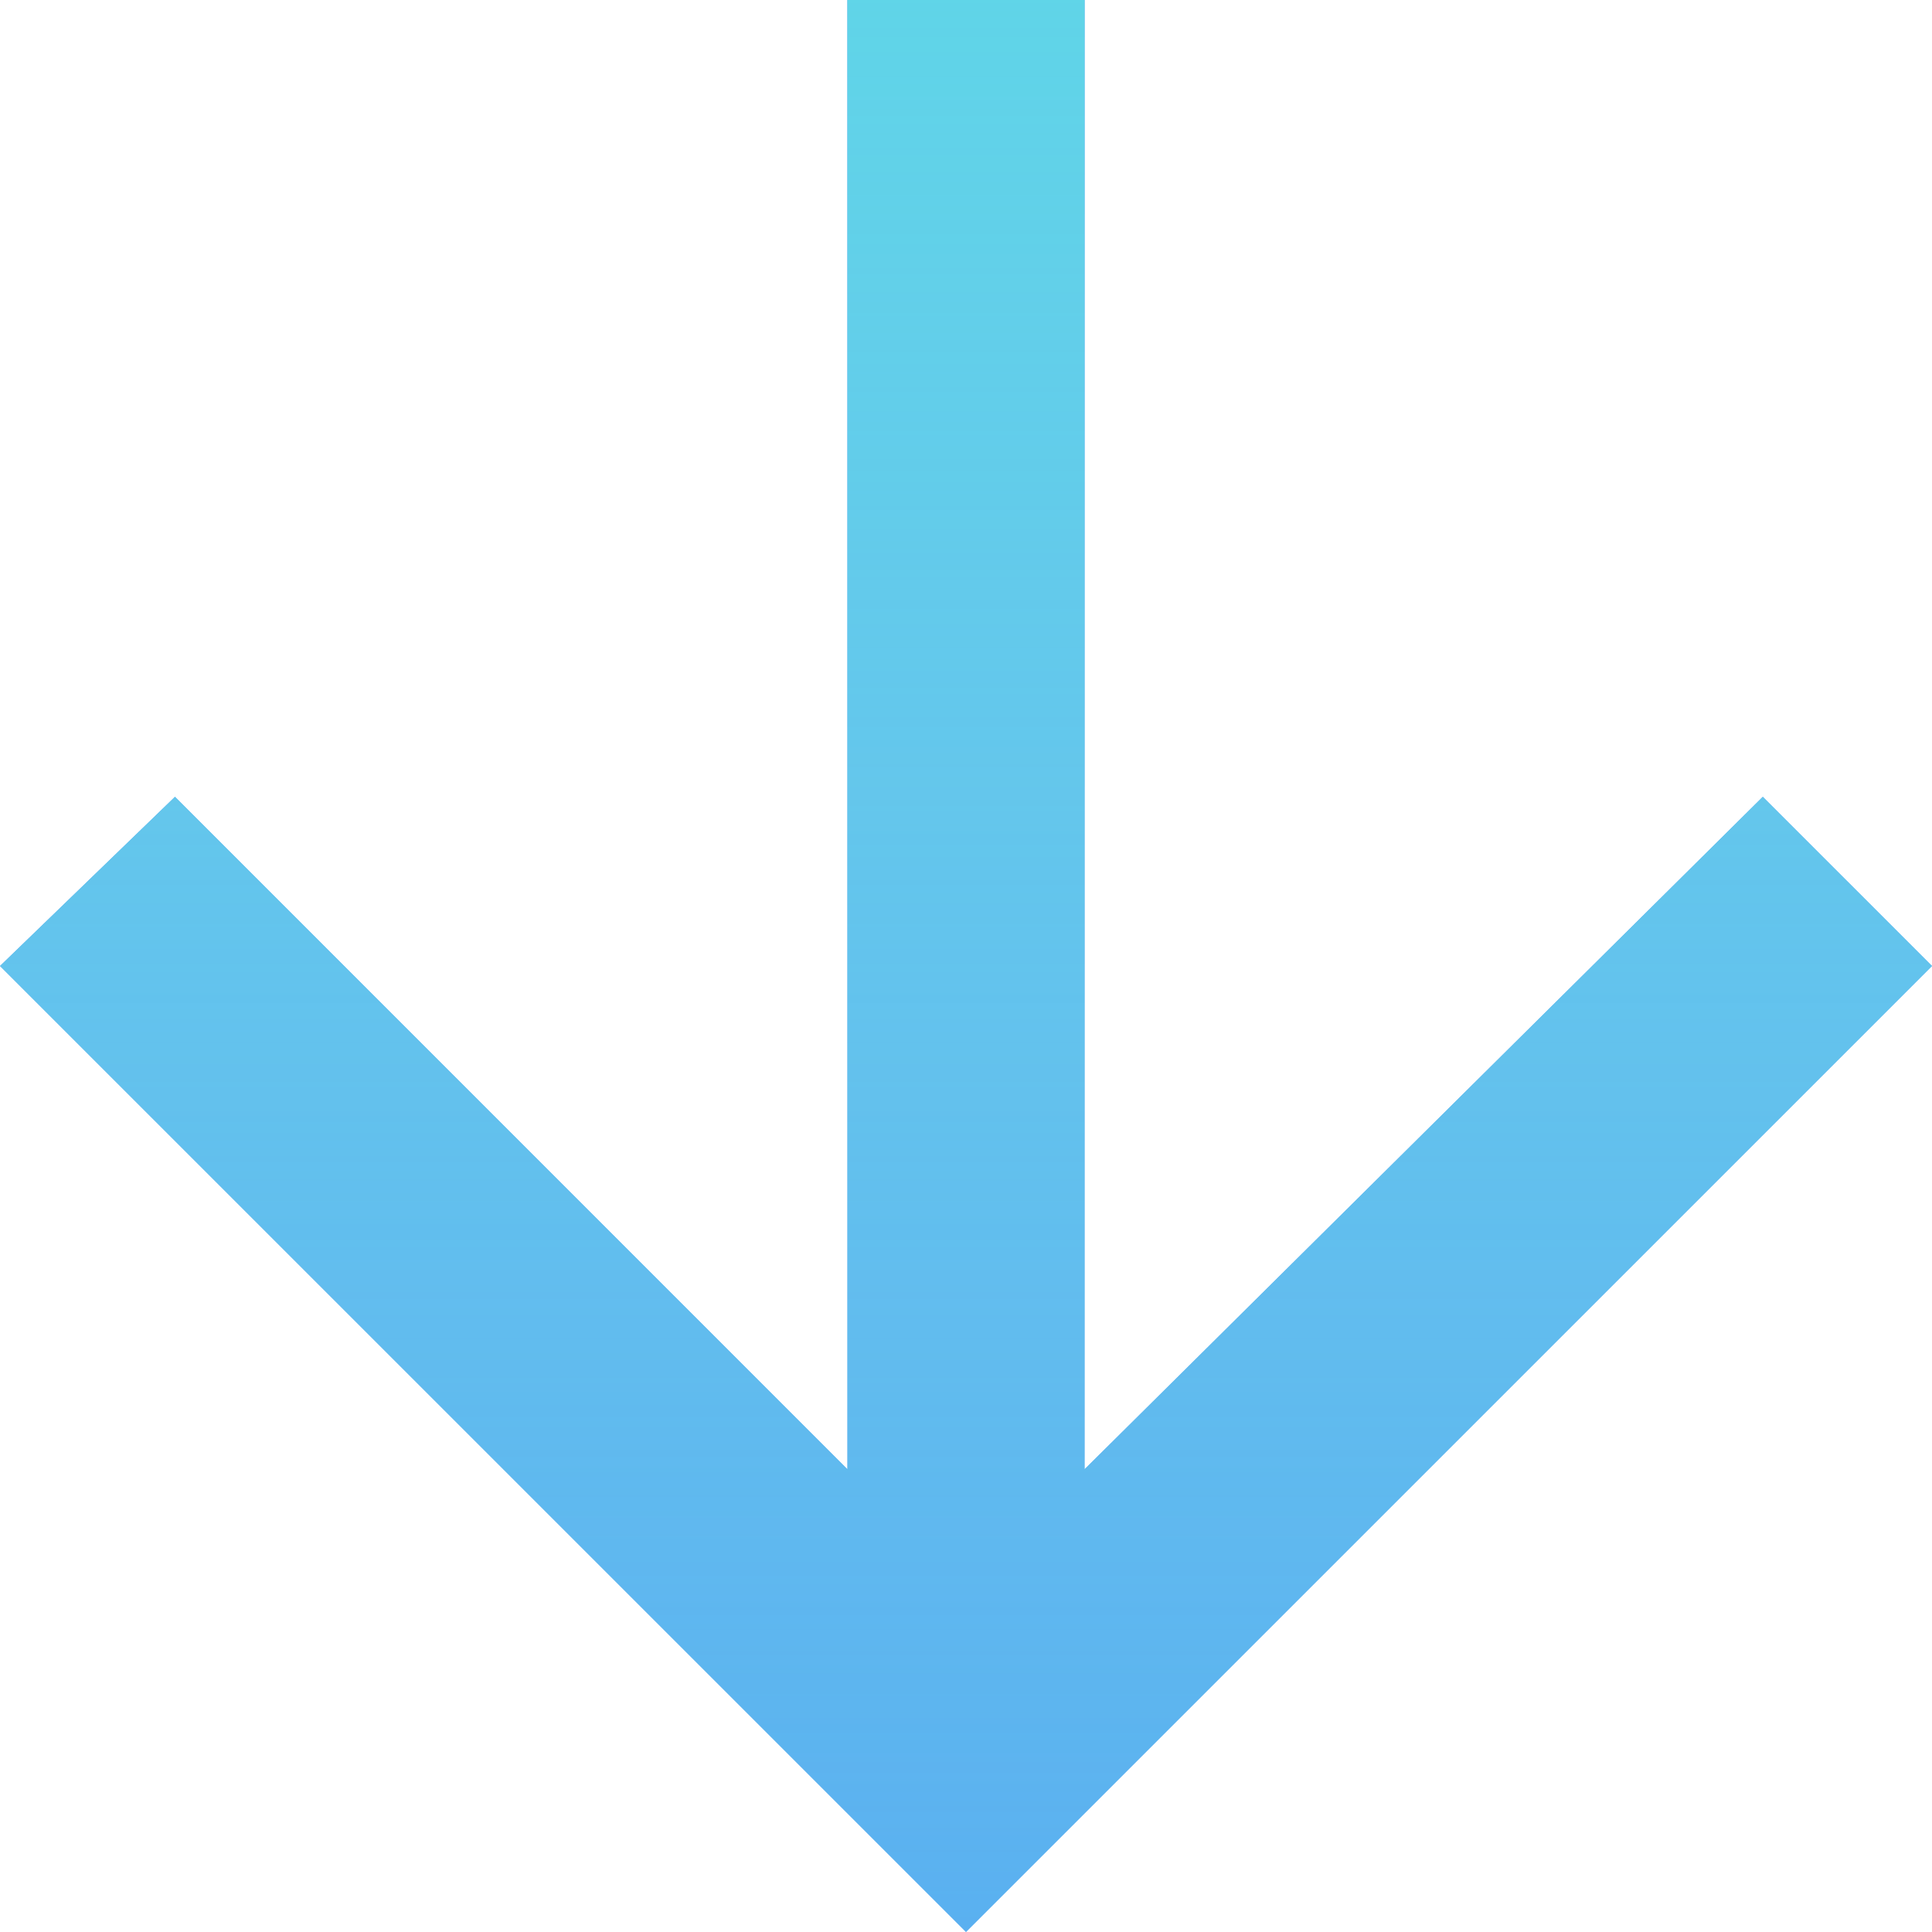 <svg xmlns="http://www.w3.org/2000/svg" xmlns:xlink="http://www.w3.org/1999/xlink" width="13.36" height="13.36" viewBox="0 0 13.36 13.36"><defs><style>.ad054dcd-9903-419c-835a-3b00d1c63884{fill:#147cee;}.bc5fec6f-e6c0-4006-8f7a-7bcf64393a01{fill:url(#b53b8450-86ff-4ea8-8bce-d8d6aed212e3);}</style><linearGradient id="b53b8450-86ff-4ea8-8bce-d8d6aed212e3" x1="6.68" y1="29.93" x2="6.68" y2="-14.07" gradientTransform="matrix(1, 0, 0, -1, 0, 14.61)" gradientUnits="userSpaceOnUse"><stop offset="0.21" stop-color="#51e2e1"/><stop offset="1" stop-color="#fff" stop-opacity="0"/><stop offset="1" stop-color="#51e2e1" stop-opacity="0"/></linearGradient></defs><title>arrow-down-gradient-btn</title><path class="ad054dcd-9903-419c-835a-3b00d1c63884" d="M13.36,6.68,6.68,13.36,0,6.68,1.21,5.51l4.65,4.65V0H7.5V10.16l4.69-4.65Z"/><path class="bc5fec6f-e6c0-4006-8f7a-7bcf64393a01" d="M13.36,6.68,6.68,13.36,0,6.68,1.21,5.51l4.65,4.65V0H7.5V10.16l4.69-4.65Z"/></svg>